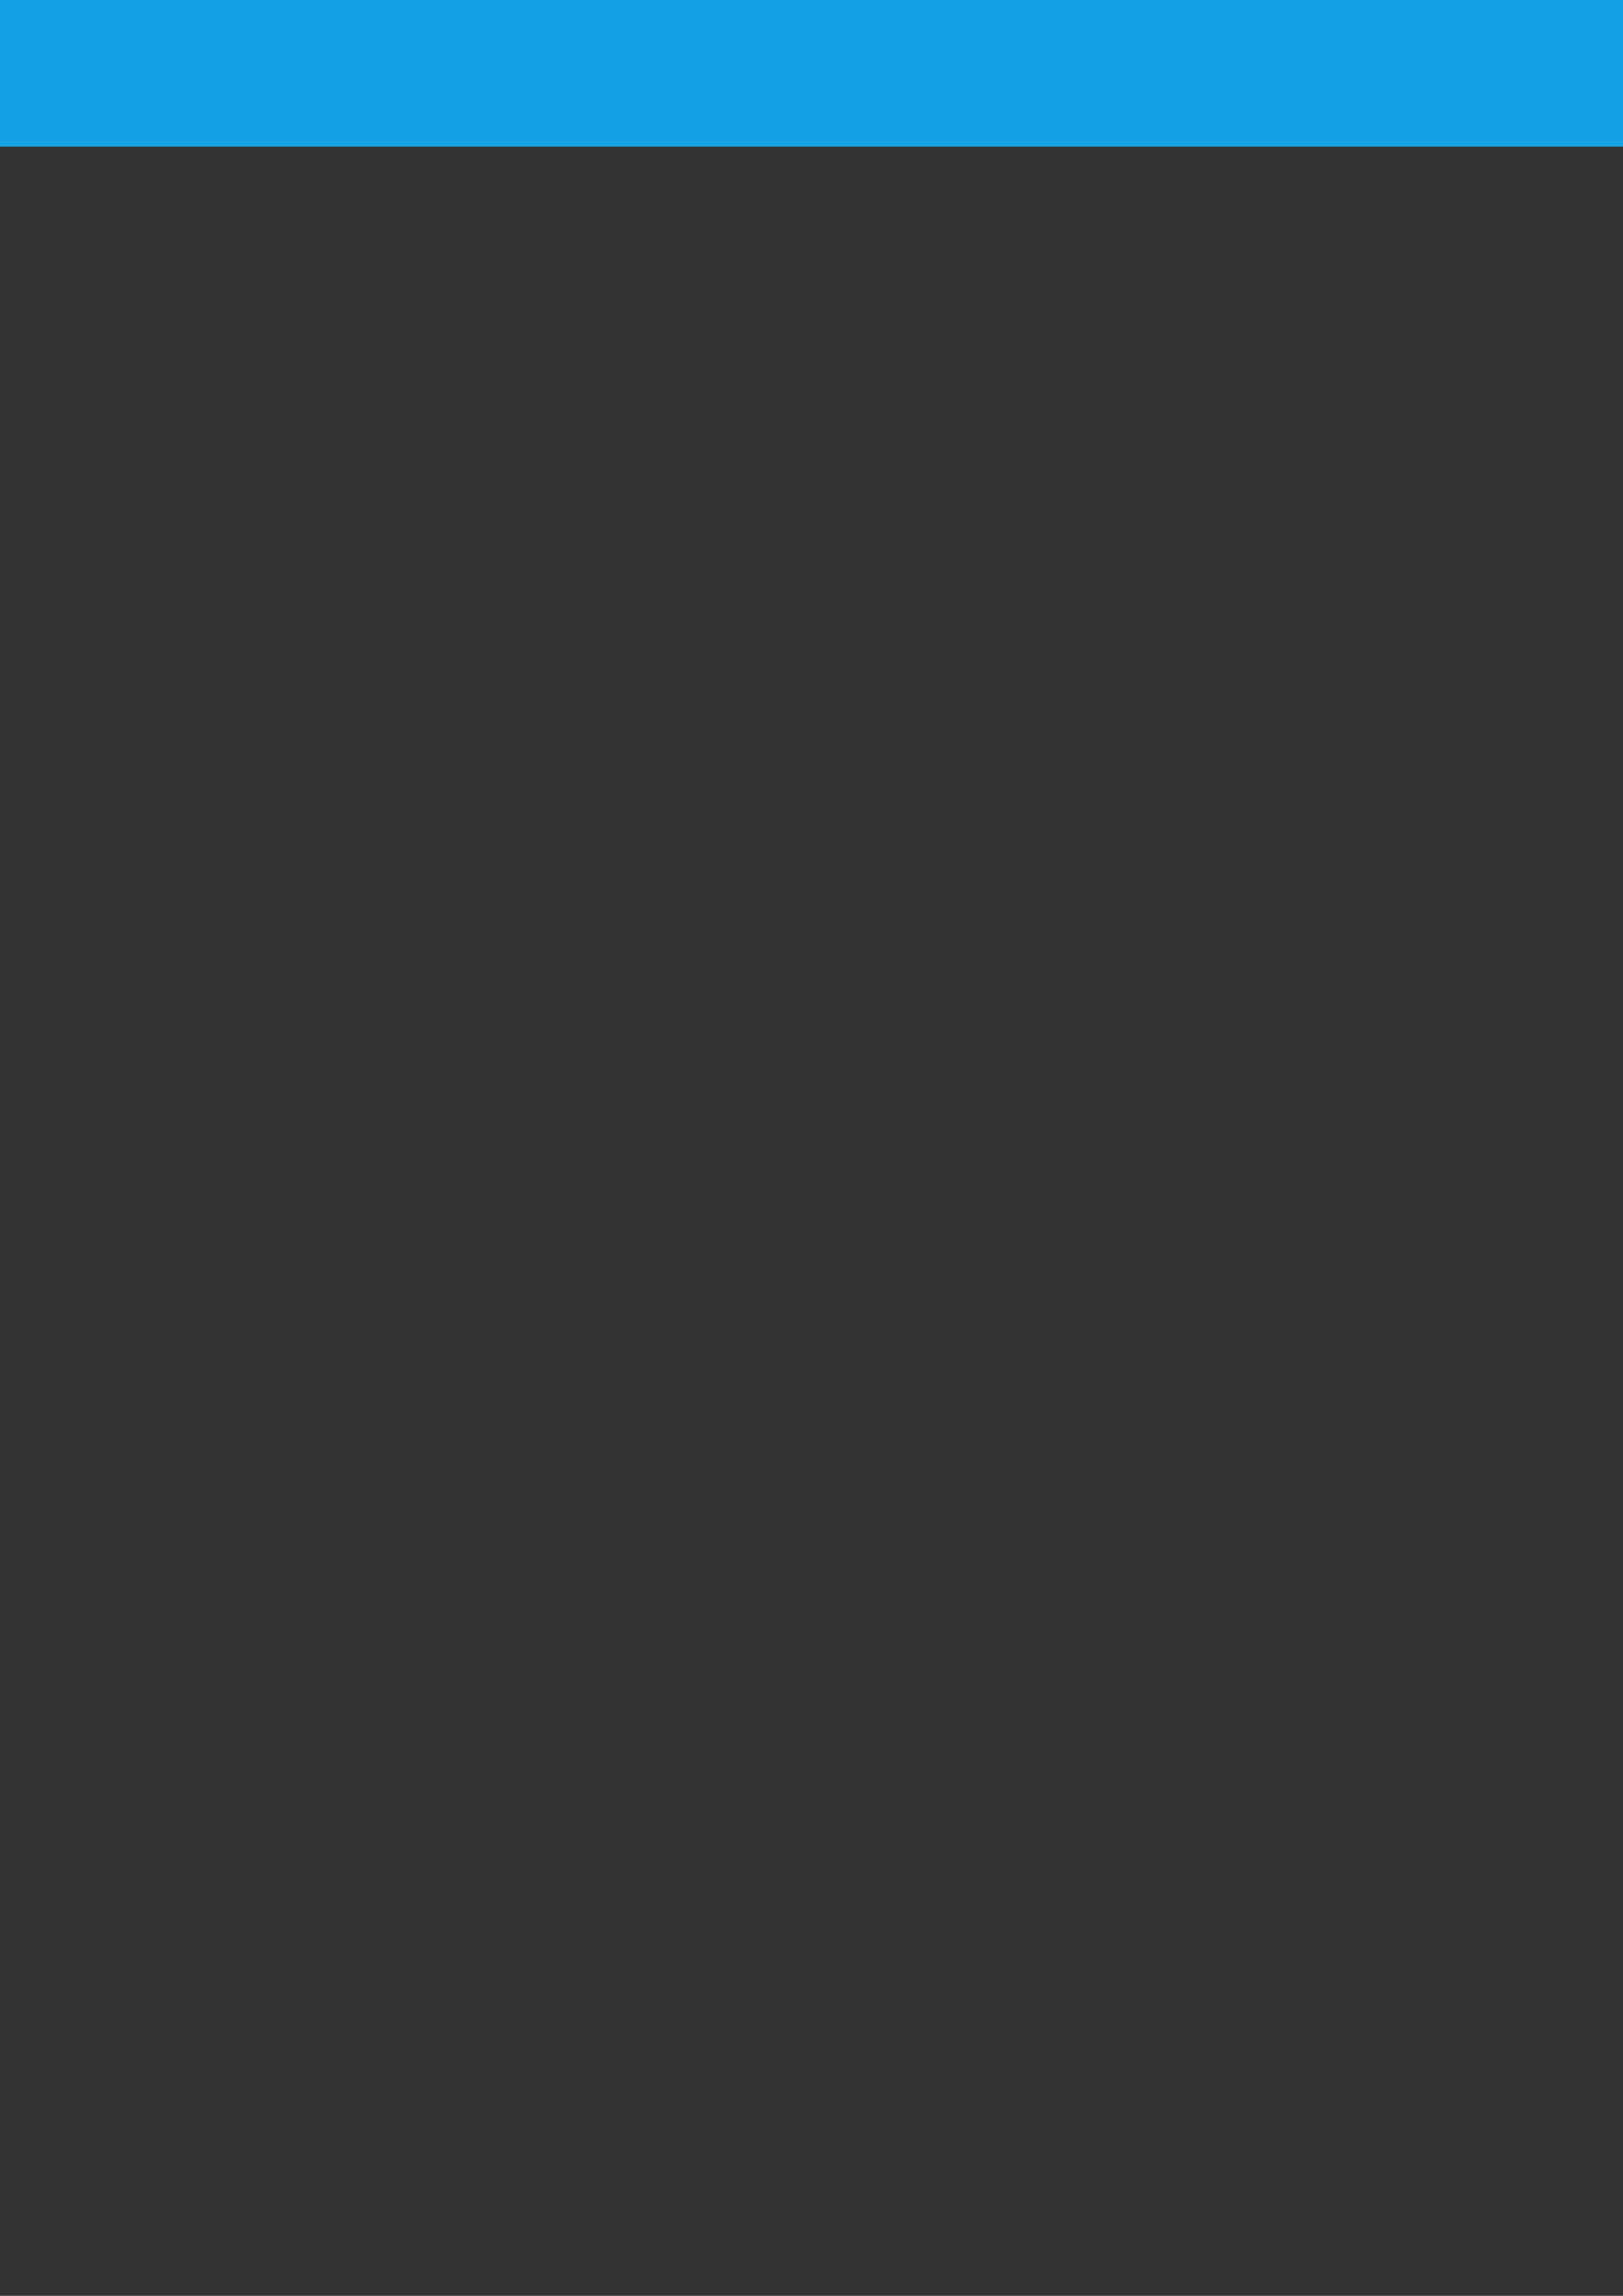 <?xml version="1.0" encoding="UTF-8" standalone="no"?>
<!-- Created with Inkscape (http://www.inkscape.org/) -->

<svg
   xmlns:dc="http://purl.org/dc/elements/1.1/"
   xmlns:cc="http://creativecommons.org/ns#"
   xmlns:rdf="http://www.w3.org/1999/02/22-rdf-syntax-ns#"
   xmlns:svg="http://www.w3.org/2000/svg"
   xmlns="http://www.w3.org/2000/svg"
   xmlns:sodipodi="http://sodipodi.sourceforge.net/DTD/sodipodi-0.dtd"
   xmlns:inkscape="http://www.inkscape.org/namespaces/inkscape"
   width="210mm"
   height="297mm"
   viewBox="0 0 744.094 1052.362"
   id="svg2"
   version="1.1"
   inkscape:version="0.91 r13725"
   sodipodi:docname="LogoSquare.svg"
   inkscape:export-filename="E:\NewStoreLogo.png"
   inkscape:export-xdpi="7.2580638"
   inkscape:export-ydpi="7.2580638">
  <rect x="0" y="0" width="744.094" height="1052.362" fill="#333333" stroke="none"/>
  <defs
     id="defs4" />
  <sodipodi:namedview
     id="base"
     pagecolor="#ffffff"
     bordercolor="#666666"
     borderopacity="1.0"
     inkscape:pageopacity="0.0"
     inkscape:pageshadow="2"
     inkscape:zoom="0.35"
     inkscape:cx="537.53597"
     inkscape:cy="-1404.4462"
     inkscape:document-units="px"
     inkscape:current-layer="layer1"
     showgrid="false"
     inkscape:window-width="1920"
     inkscape:window-height="1017"
     inkscape:window-x="-8"
     inkscape:window-y="-8"
     inkscape:window-maximized="1" />
  <g
     inkscape:groupmode="layer"
     id="layer2"
     inkscape:label="Layer 0" />
  <g
     inkscape:label="Layer 1"
     inkscape:groupmode="layer"
     id="layer1">
    <g
       id="g4142"
       transform="translate(120,-1354.286)">
      <rect
         inkscape:export-filename="E:\284.png"
         inkscape:export-ydpi="10.302522"
         inkscape:export-xdpi="10.302522"
         y="-1059.464"
         x="-747.963"
         height="2480.946"
         width="2480.946"
         id="rect4157"
         style="fill:#17a1e5;fill-opacity:1;stroke:#ffffff;stroke-width:0;stroke-linecap:round;stroke-linejoin:round;stroke-miterlimit:4;stroke-dasharray:none;stroke-opacity:1" />
      <path
         inkscape:export-filename="E:\284.png"
         inkscape:export-ydpi="10.302522"
         inkscape:export-xdpi="10.302522"
         transform="matrix(2.234,-0.579,0.599,2.162,-542.268,-506.972)"
         inkscape:transform-center-y="-7.3989048"
         inkscape:transform-center-x="55.059743"
         d="M 558.614,667.494 C 518.856,697.272 426.757,581.224 377.089,581.945 327.422,582.667 238.732,701.34 198.126,672.73 157.52,644.12 239.427,520.667 223.393,473.654 207.359,426.64 67.087,378.963 81.749,331.503 96.411,284.043 239.132,323.793 278.89,294.016 c 39.758,-29.778 41.755,-177.917 91.423,-178.639 49.668,-0.721 55.966,147.298 96.572,175.908 40.606,28.61 182.112,-15.268 198.147,31.746 16.034,47.014 -122.794,98.745 -137.456,146.204 -14.662,47.46 70.797,168.481 31.039,198.259 z"
         inkscape:randomized="0"
         inkscape:rounded="0.247531"
         inkscape:flatsided="false"
         sodipodi:arg2="1.5562725"
         sodipodi:arg1="0.92795398"
         sodipodi:r2="159.93517"
         sodipodi:r1="306.68237"
         sodipodi:cy="422.02701"
         sodipodi:cx="374.76657"
         sodipodi:sides="5"
         id="path3344"
         style="fill:#000000;fill-opacity:0;stroke:#ffffff;stroke-width:40;stroke-linecap:round;stroke-linejoin:round;stroke-miterlimit:4;stroke-dasharray:none;stroke-opacity:1"
         sodipodi:type="star" />
    </g>
    <rect
       style="fill:#17a1e5;fill-opacity:1;stroke:none;stroke-width:0;stroke-linecap:round;stroke-linejoin:round;stroke-miterlimit:4;stroke-dasharray:none;stroke-opacity:1"
       id="rect4157-7"
       width="2480"
       height="1200"
       x="-611.902"
       y="1807.121"
       inkscape:export-xdpi="10.302522"
       inkscape:export-ydpi="10.302522"
       inkscape:export-filename="E:\284.png" />
    <path
       sodipodi:type="star"
       style="fill:#000000;fill-opacity:0;stroke:#ffffff;stroke-width:40;stroke-linecap:round;stroke-linejoin:round;stroke-miterlimit:4;stroke-dasharray:none;stroke-opacity:1"
       id="path3344-1"
       sodipodi:sides="5"
       sodipodi:cx="374.76657"
       sodipodi:cy="422.02701"
       sodipodi:r1="306.68237"
       sodipodi:r2="159.93517"
       sodipodi:arg1="0.92795398"
       sodipodi:arg2="1.5562725"
       inkscape:flatsided="false"
       inkscape:rounded="0.247531"
       inkscape:randomized="0"
       d="M 558.614,667.494 C 518.856,697.272 426.757,581.224 377.089,581.945 327.422,582.667 238.732,701.34 198.126,672.73 157.52,644.12 239.427,520.667 223.393,473.654 207.359,426.64 67.087,378.963 81.749,331.503 96.411,284.043 239.132,323.793 278.89,294.016 c 39.758,-29.778 41.755,-177.917 91.423,-178.639 49.668,-0.721 55.966,147.298 96.572,175.908 40.606,28.61 182.112,-15.268 198.147,31.746 16.034,47.014 -122.794,98.745 -137.456,146.204 -14.662,47.46 70.797,168.481 31.039,198.259 z"
       inkscape:transform-center-x="23.607244"
       inkscape:transform-center-y="-3.172382"
       transform="matrix(0.957,-0.248,0.257,0.927,184.599,2112.144)"
       inkscape:export-xdpi="10.302522"
       inkscape:export-ydpi="10.302522"
       inkscape:export-filename="E:\284.png" />
  </g>
</svg>

